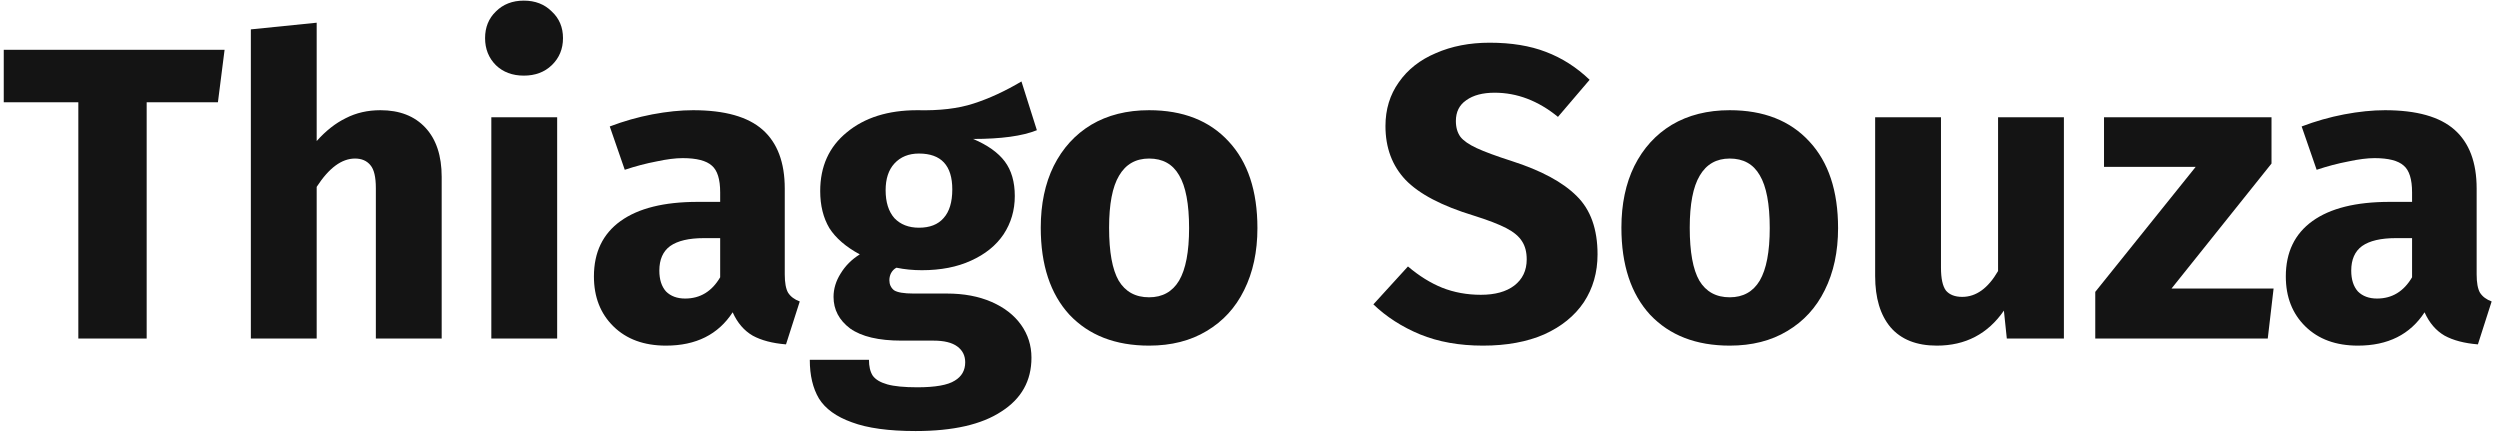 <svg width="288" height="50" viewBox="0 0 288 50" fill="none" xmlns="http://www.w3.org/2000/svg">
<path d="M25.872 5.736L25.104 11.784H16.896V39H9.024V11.784H0.432V5.736H25.872Z" fill="#141414"/>
<path d="M43.826 12.696C46.034 12.696 47.762 13.368 49.01 14.712C50.258 16.056 50.882 17.944 50.882 20.376V39H43.298V21.672C43.298 20.392 43.09 19.512 42.674 19.032C42.258 18.52 41.666 18.264 40.898 18.264C39.362 18.264 37.89 19.352 36.482 21.528V39H28.898V3.384L36.482 2.616V16.248C37.538 15.064 38.658 14.184 39.842 13.608C41.026 13 42.354 12.696 43.826 12.696Z" fill="#141414"/>
<path d="M64.185 13.512V39H56.601V13.512H64.185ZM60.345 0.072C61.657 0.072 62.729 0.488 63.561 1.32C64.425 2.12 64.857 3.144 64.857 4.392C64.857 5.64 64.425 6.68 63.561 7.512C62.729 8.312 61.657 8.712 60.345 8.712C59.033 8.712 57.961 8.312 57.129 7.512C56.297 6.68 55.881 5.64 55.881 4.392C55.881 3.144 56.297 2.12 57.129 1.32C57.961 0.488 59.033 0.072 60.345 0.072Z" fill="#141414"/>
<path d="M90.404 31.608C90.404 32.568 90.532 33.272 90.788 33.72C91.076 34.168 91.524 34.504 92.132 34.728L90.548 39.672C88.98 39.544 87.7 39.208 86.708 38.664C85.716 38.088 84.948 37.192 84.404 35.976C82.74 38.536 80.18 39.816 76.724 39.816C74.196 39.816 72.18 39.08 70.676 37.608C69.172 36.136 68.42 34.216 68.42 31.848C68.42 29.064 69.444 26.936 71.492 25.464C73.54 23.992 76.5 23.256 80.372 23.256H82.964V22.152C82.964 20.648 82.644 19.624 82.004 19.08C81.364 18.504 80.244 18.216 78.644 18.216C77.812 18.216 76.804 18.344 75.62 18.6C74.436 18.824 73.22 19.144 71.972 19.56L70.244 14.568C71.844 13.96 73.476 13.496 75.14 13.176C76.836 12.856 78.404 12.696 79.844 12.696C83.492 12.696 86.164 13.448 87.86 14.952C89.556 16.456 90.404 18.712 90.404 21.72V31.608ZM78.932 34.392C80.66 34.392 82.004 33.576 82.964 31.944V27.432H81.092C79.364 27.432 78.068 27.736 77.204 28.344C76.372 28.952 75.956 29.896 75.956 31.176C75.956 32.2 76.212 33 76.724 33.576C77.268 34.12 78.004 34.392 78.932 34.392Z" fill="#141414"/>
<path d="M119.448 15C117.784 15.672 115.336 16.008 112.104 16.008C113.768 16.712 114.984 17.576 115.752 18.6C116.52 19.624 116.904 20.952 116.904 22.584C116.904 24.216 116.472 25.688 115.608 27C114.744 28.28 113.496 29.288 111.864 30.024C110.264 30.76 108.376 31.128 106.2 31.128C105.176 31.128 104.2 31.032 103.272 30.84C103.016 30.968 102.808 31.176 102.648 31.464C102.52 31.72 102.456 31.992 102.456 32.28C102.456 32.76 102.632 33.144 102.984 33.432C103.368 33.688 104.12 33.816 105.24 33.816H109.08C111.032 33.816 112.744 34.136 114.216 34.776C115.688 35.416 116.824 36.296 117.624 37.416C118.424 38.536 118.824 39.8 118.824 41.208C118.824 43.864 117.672 45.928 115.368 47.4C113.096 48.904 109.8 49.656 105.48 49.656C102.376 49.656 99.928 49.32 98.136 48.648C96.344 48.008 95.08 47.096 94.344 45.912C93.64 44.728 93.288 43.24 93.288 41.448H100.104C100.104 42.216 100.248 42.824 100.536 43.272C100.856 43.72 101.416 44.056 102.216 44.28C103.016 44.504 104.168 44.616 105.672 44.616C107.752 44.616 109.192 44.36 109.992 43.848C110.792 43.368 111.192 42.664 111.192 41.736C111.192 40.968 110.888 40.36 110.28 39.912C109.672 39.464 108.76 39.24 107.544 39.24H103.848C101.224 39.24 99.256 38.776 97.944 37.848C96.664 36.888 96.024 35.672 96.024 34.2C96.024 33.272 96.296 32.376 96.84 31.512C97.384 30.616 98.12 29.88 99.048 29.304C97.448 28.44 96.28 27.432 95.544 26.28C94.84 25.096 94.488 23.672 94.488 22.008C94.488 19.16 95.512 16.904 97.56 15.24C99.608 13.544 102.312 12.696 105.672 12.696C108.232 12.76 110.392 12.504 112.152 11.928C113.944 11.352 115.784 10.504 117.672 9.384L119.448 15ZM105.864 17.688C104.68 17.688 103.736 18.072 103.032 18.84C102.36 19.576 102.024 20.6 102.024 21.912C102.024 23.288 102.36 24.36 103.032 25.128C103.736 25.864 104.68 26.232 105.864 26.232C107.112 26.232 108.056 25.864 108.696 25.128C109.368 24.392 109.704 23.288 109.704 21.816C109.704 19.064 108.424 17.688 105.864 17.688Z" fill="#141414"/>
<path d="M132.375 12.696C136.279 12.696 139.335 13.896 141.543 16.296C143.751 18.664 144.855 21.992 144.855 26.28C144.855 29 144.343 31.384 143.319 33.432C142.327 35.448 140.887 37.016 138.999 38.136C137.143 39.256 134.935 39.816 132.375 39.816C128.503 39.816 125.447 38.632 123.207 36.264C120.999 33.864 119.895 30.52 119.895 26.232C119.895 23.512 120.391 21.144 121.383 19.128C122.407 17.08 123.847 15.496 125.703 14.376C127.591 13.256 129.815 12.696 132.375 12.696ZM132.375 18.264C130.839 18.264 129.687 18.92 128.919 20.232C128.151 21.512 127.767 23.512 127.767 26.232C127.767 29.016 128.135 31.048 128.871 32.328C129.639 33.608 130.807 34.248 132.375 34.248C133.911 34.248 135.063 33.608 135.831 32.328C136.599 31.016 136.983 29 136.983 26.28C136.983 23.496 136.599 21.464 135.831 20.184C135.095 18.904 133.943 18.264 132.375 18.264Z" fill="#141414"/>
<path d="M171.605 4.92C174.101 4.92 176.261 5.272 178.085 5.976C179.941 6.68 181.621 7.752 183.125 9.192L179.477 13.464C177.205 11.608 174.773 10.68 172.181 10.68C170.805 10.68 169.717 10.968 168.917 11.544C168.117 12.088 167.717 12.888 167.717 13.944C167.717 14.68 167.893 15.288 168.245 15.768C168.597 16.216 169.221 16.648 170.117 17.064C171.013 17.48 172.357 17.976 174.149 18.552C177.541 19.64 180.037 20.984 181.637 22.584C183.237 24.152 184.037 26.392 184.037 29.304C184.037 31.384 183.509 33.224 182.453 34.824C181.397 36.392 179.877 37.624 177.893 38.52C175.909 39.384 173.557 39.816 170.837 39.816C168.117 39.816 165.701 39.384 163.589 38.52C161.509 37.656 159.717 36.504 158.213 35.064L162.197 30.696C163.477 31.784 164.789 32.6 166.133 33.144C167.509 33.688 168.997 33.96 170.597 33.96C172.229 33.96 173.509 33.608 174.437 32.904C175.397 32.168 175.877 31.16 175.877 29.88C175.877 29.048 175.701 28.36 175.349 27.816C174.997 27.24 174.389 26.728 173.525 26.28C172.661 25.832 171.413 25.352 169.781 24.84C166.101 23.72 163.477 22.344 161.909 20.712C160.373 19.08 159.605 17.016 159.605 14.52C159.605 12.6 160.117 10.92 161.141 9.48C162.165 8.008 163.589 6.888 165.413 6.12C167.237 5.32 169.301 4.92 171.605 4.92Z" fill="#141414"/>
<path d="M199.266 12.696C203.17 12.696 206.226 13.896 208.434 16.296C210.642 18.664 211.746 21.992 211.746 26.28C211.746 29 211.234 31.384 210.21 33.432C209.218 35.448 207.778 37.016 205.89 38.136C204.034 39.256 201.826 39.816 199.266 39.816C195.394 39.816 192.338 38.632 190.098 36.264C187.89 33.864 186.786 30.52 186.786 26.232C186.786 23.512 187.282 21.144 188.274 19.128C189.298 17.08 190.738 15.496 192.594 14.376C194.482 13.256 196.706 12.696 199.266 12.696ZM199.266 18.264C197.73 18.264 196.578 18.92 195.81 20.232C195.042 21.512 194.658 23.512 194.658 26.232C194.658 29.016 195.026 31.048 195.762 32.328C196.53 33.608 197.698 34.248 199.266 34.248C200.802 34.248 201.954 33.608 202.722 32.328C203.49 31.016 203.874 29 203.874 26.28C203.874 23.496 203.49 21.464 202.722 20.184C201.986 18.904 200.834 18.264 199.266 18.264Z" fill="#141414"/>
<path d="M237.761 39H231.185L230.849 35.784C228.993 38.472 226.417 39.816 223.121 39.816C220.785 39.816 219.009 39.112 217.793 37.704C216.609 36.296 216.017 34.328 216.017 31.8V13.512H223.601V30.84C223.601 32.088 223.793 32.968 224.177 33.48C224.593 33.96 225.217 34.2 226.049 34.2C227.649 34.2 229.025 33.208 230.177 31.224V13.512H237.761V39Z" fill="#141414"/>
<path d="M261.678 13.512V18.84L250.158 33.24H261.918L261.246 39H241.374V33.624L252.942 19.224H242.382V13.512H261.678Z" fill="#141414"/>
<path d="M285.31 31.608C285.31 32.568 285.438 33.272 285.694 33.72C285.982 34.168 286.43 34.504 287.038 34.728L285.454 39.672C283.886 39.544 282.606 39.208 281.614 38.664C280.622 38.088 279.854 37.192 279.31 35.976C277.646 38.536 275.086 39.816 271.63 39.816C269.102 39.816 267.086 39.08 265.582 37.608C264.078 36.136 263.326 34.216 263.326 31.848C263.326 29.064 264.35 26.936 266.398 25.464C268.446 23.992 271.406 23.256 275.278 23.256H277.87V22.152C277.87 20.648 277.55 19.624 276.91 19.08C276.27 18.504 275.15 18.216 273.55 18.216C272.718 18.216 271.71 18.344 270.526 18.6C269.342 18.824 268.126 19.144 266.878 19.56L265.15 14.568C266.75 13.96 268.382 13.496 270.046 13.176C271.742 12.856 273.31 12.696 274.75 12.696C278.398 12.696 281.07 13.448 282.766 14.952C284.462 16.456 285.31 18.712 285.31 21.72V31.608ZM273.838 34.392C275.566 34.392 276.91 33.576 277.87 31.944V27.432H275.998C274.27 27.432 272.974 27.736 272.11 28.344C271.278 28.952 270.862 29.896 270.862 31.176C270.862 32.2 271.118 33 271.63 33.576C272.174 34.12 272.91 34.392 273.838 34.392Z" fill="#141414"/>
</svg>
